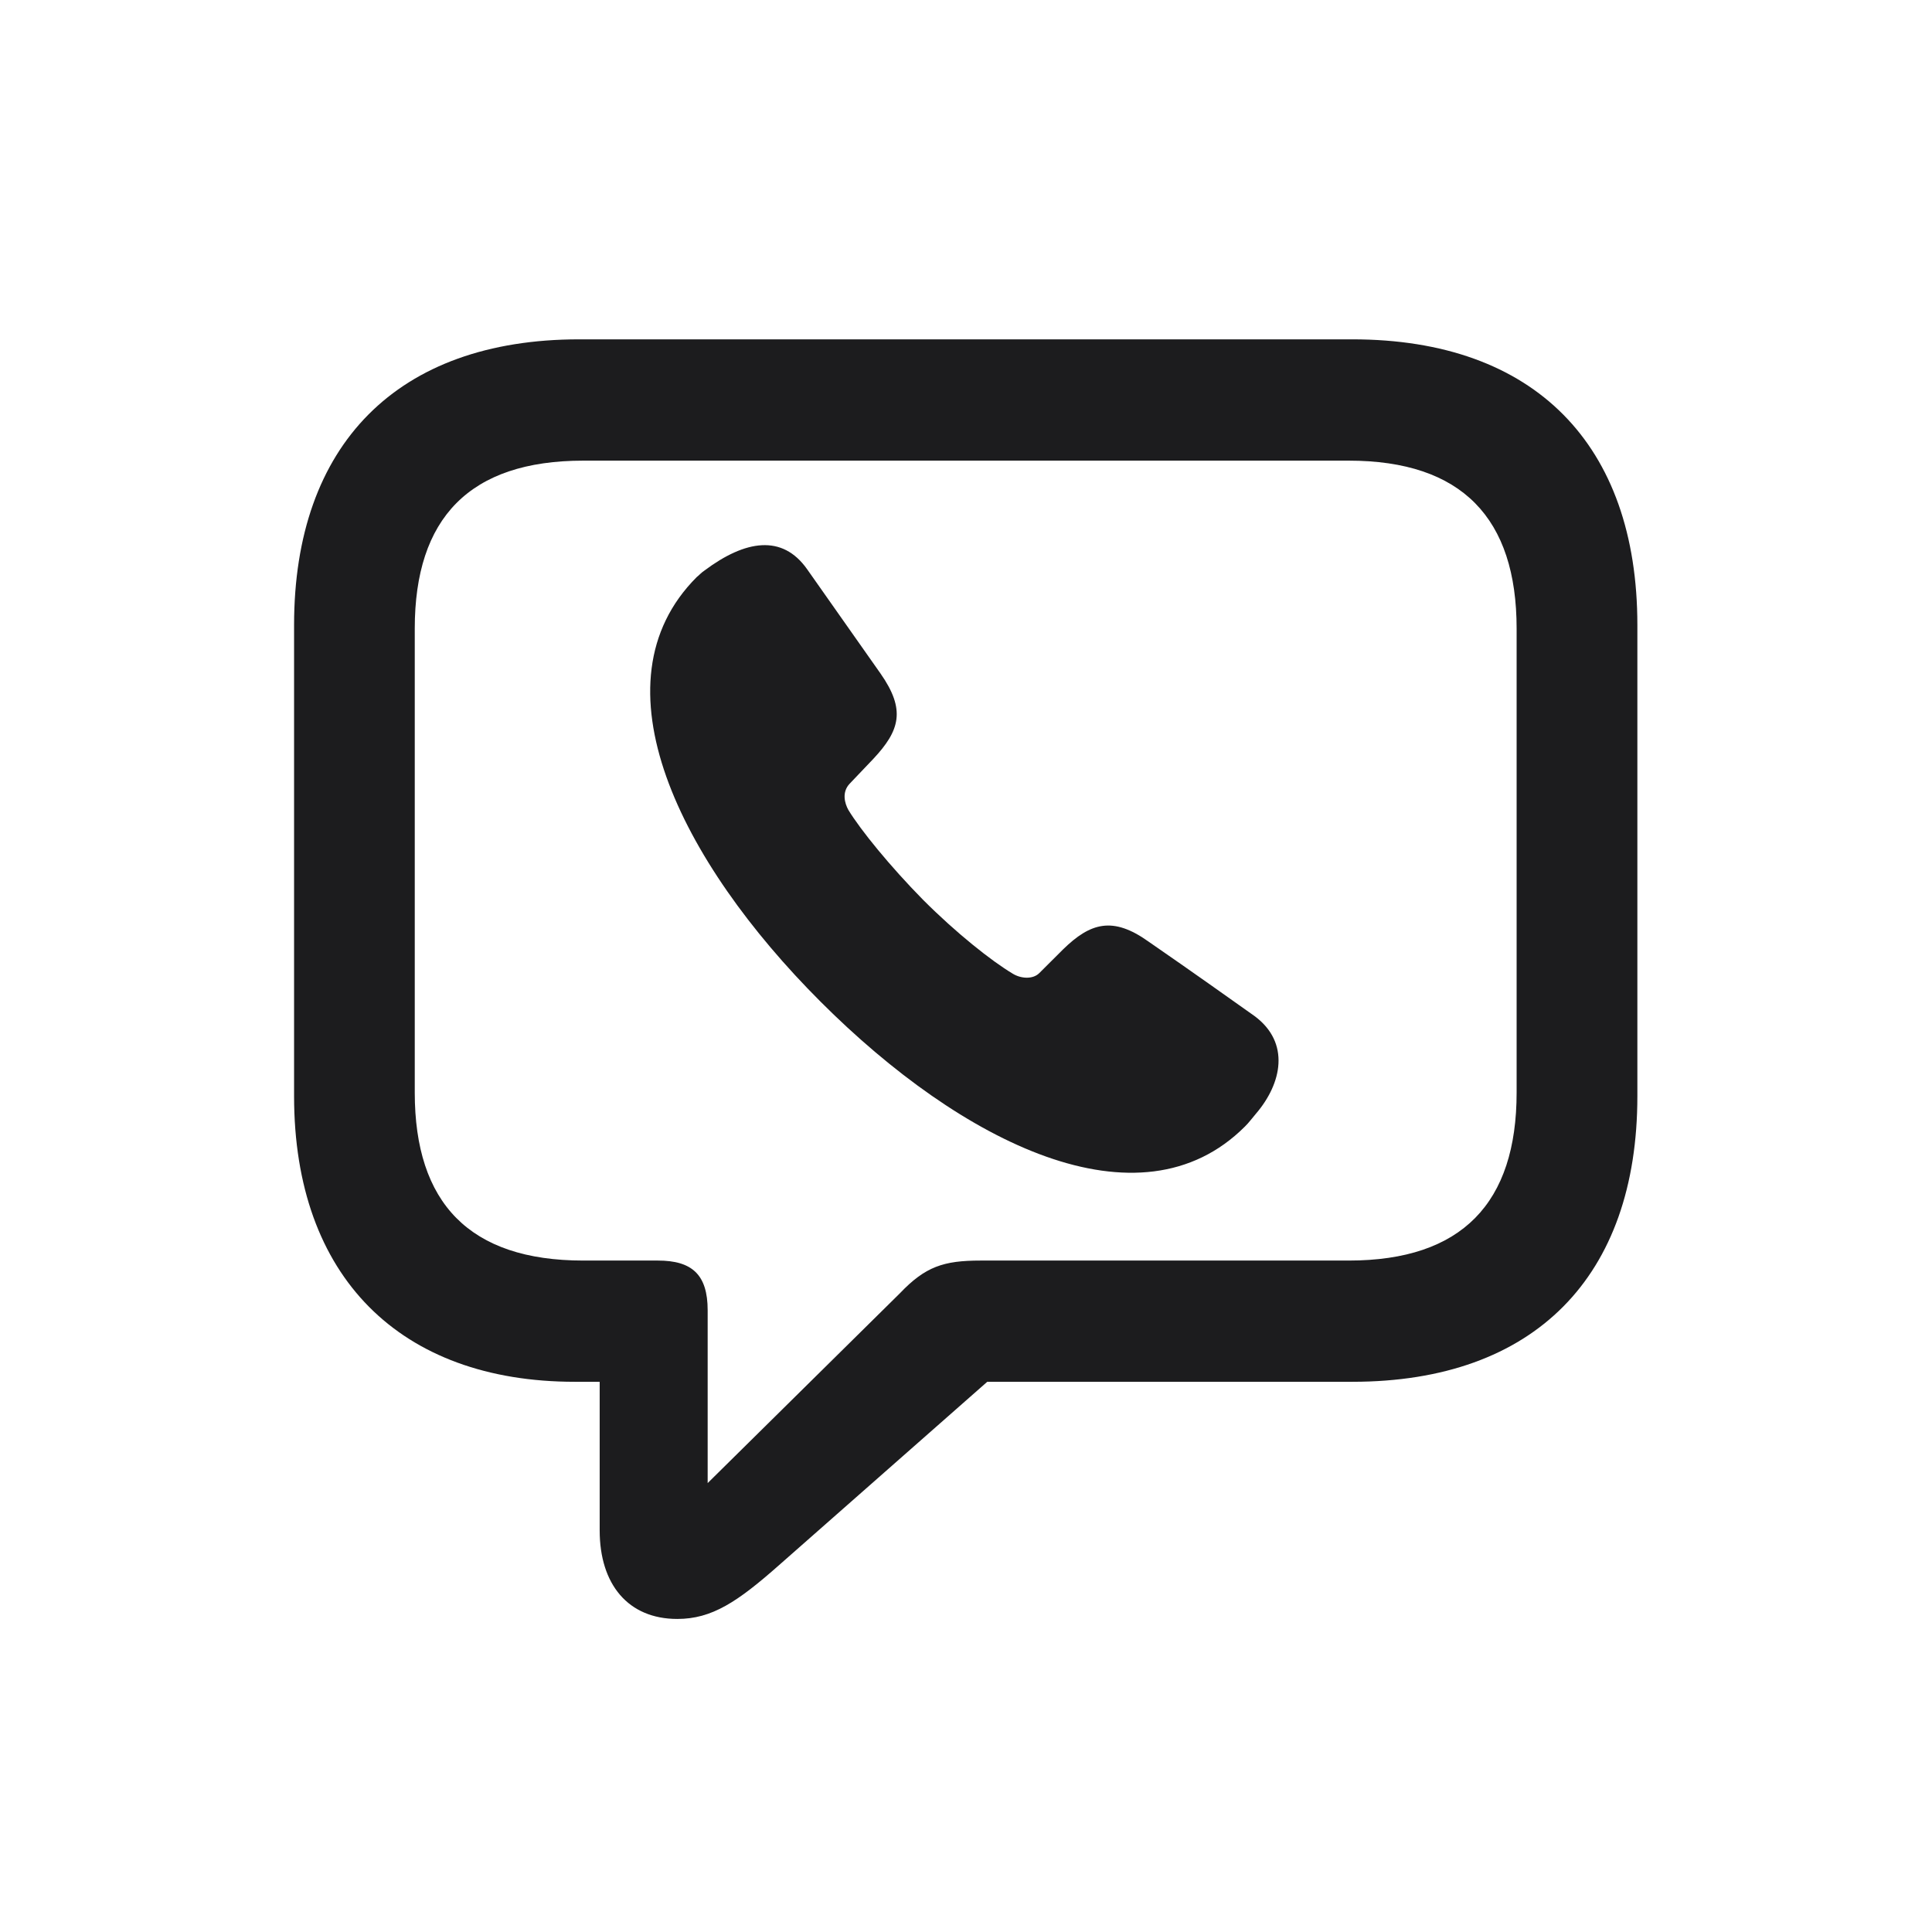 <svg width="28" height="28" viewBox="0 0 28 28" fill="none" xmlns="http://www.w3.org/2000/svg">
<path d="M9.816 23.463C10.317 23.463 10.687 23.217 11.293 22.681L14.308 20.026H19.599C22.244 20.026 23.73 18.497 23.73 15.887V9.058C23.73 6.447 22.244 4.918 19.599 4.918H8.393C5.756 4.918 4.262 6.447 4.262 9.058V15.887C4.262 18.506 5.8 20.026 8.331 20.026H8.691V22.18C8.691 22.962 9.104 23.463 9.816 23.463ZM10.256 21.494V18.989C10.256 18.471 10.027 18.269 9.535 18.269H8.454C6.802 18.269 6.011 17.434 6.011 15.834V9.11C6.011 7.511 6.802 6.676 8.454 6.676H19.546C21.189 6.676 21.98 7.511 21.98 9.11V15.834C21.98 17.434 21.189 18.269 19.546 18.269H14.211C13.675 18.269 13.411 18.356 13.042 18.743L10.256 21.494ZM11.891 14.516C13.938 16.564 16.514 17.855 18.043 16.326C18.105 16.265 18.148 16.203 18.201 16.142C18.579 15.702 18.702 15.113 18.184 14.727C17.762 14.428 17.331 14.12 16.645 13.646C16.127 13.276 15.802 13.373 15.406 13.76L15.063 14.102C14.967 14.199 14.791 14.182 14.677 14.111C14.369 13.927 13.859 13.523 13.376 13.039C12.901 12.556 12.471 12.028 12.295 11.738C12.242 11.642 12.198 11.483 12.312 11.36L12.655 11C13.042 10.587 13.13 10.288 12.761 9.761L11.697 8.249C11.337 7.739 10.801 7.827 10.212 8.267C10.159 8.302 10.133 8.337 10.098 8.363C8.56 9.901 9.86 12.485 11.891 14.516Z" fill="#1C1C1E"/>
</svg>
